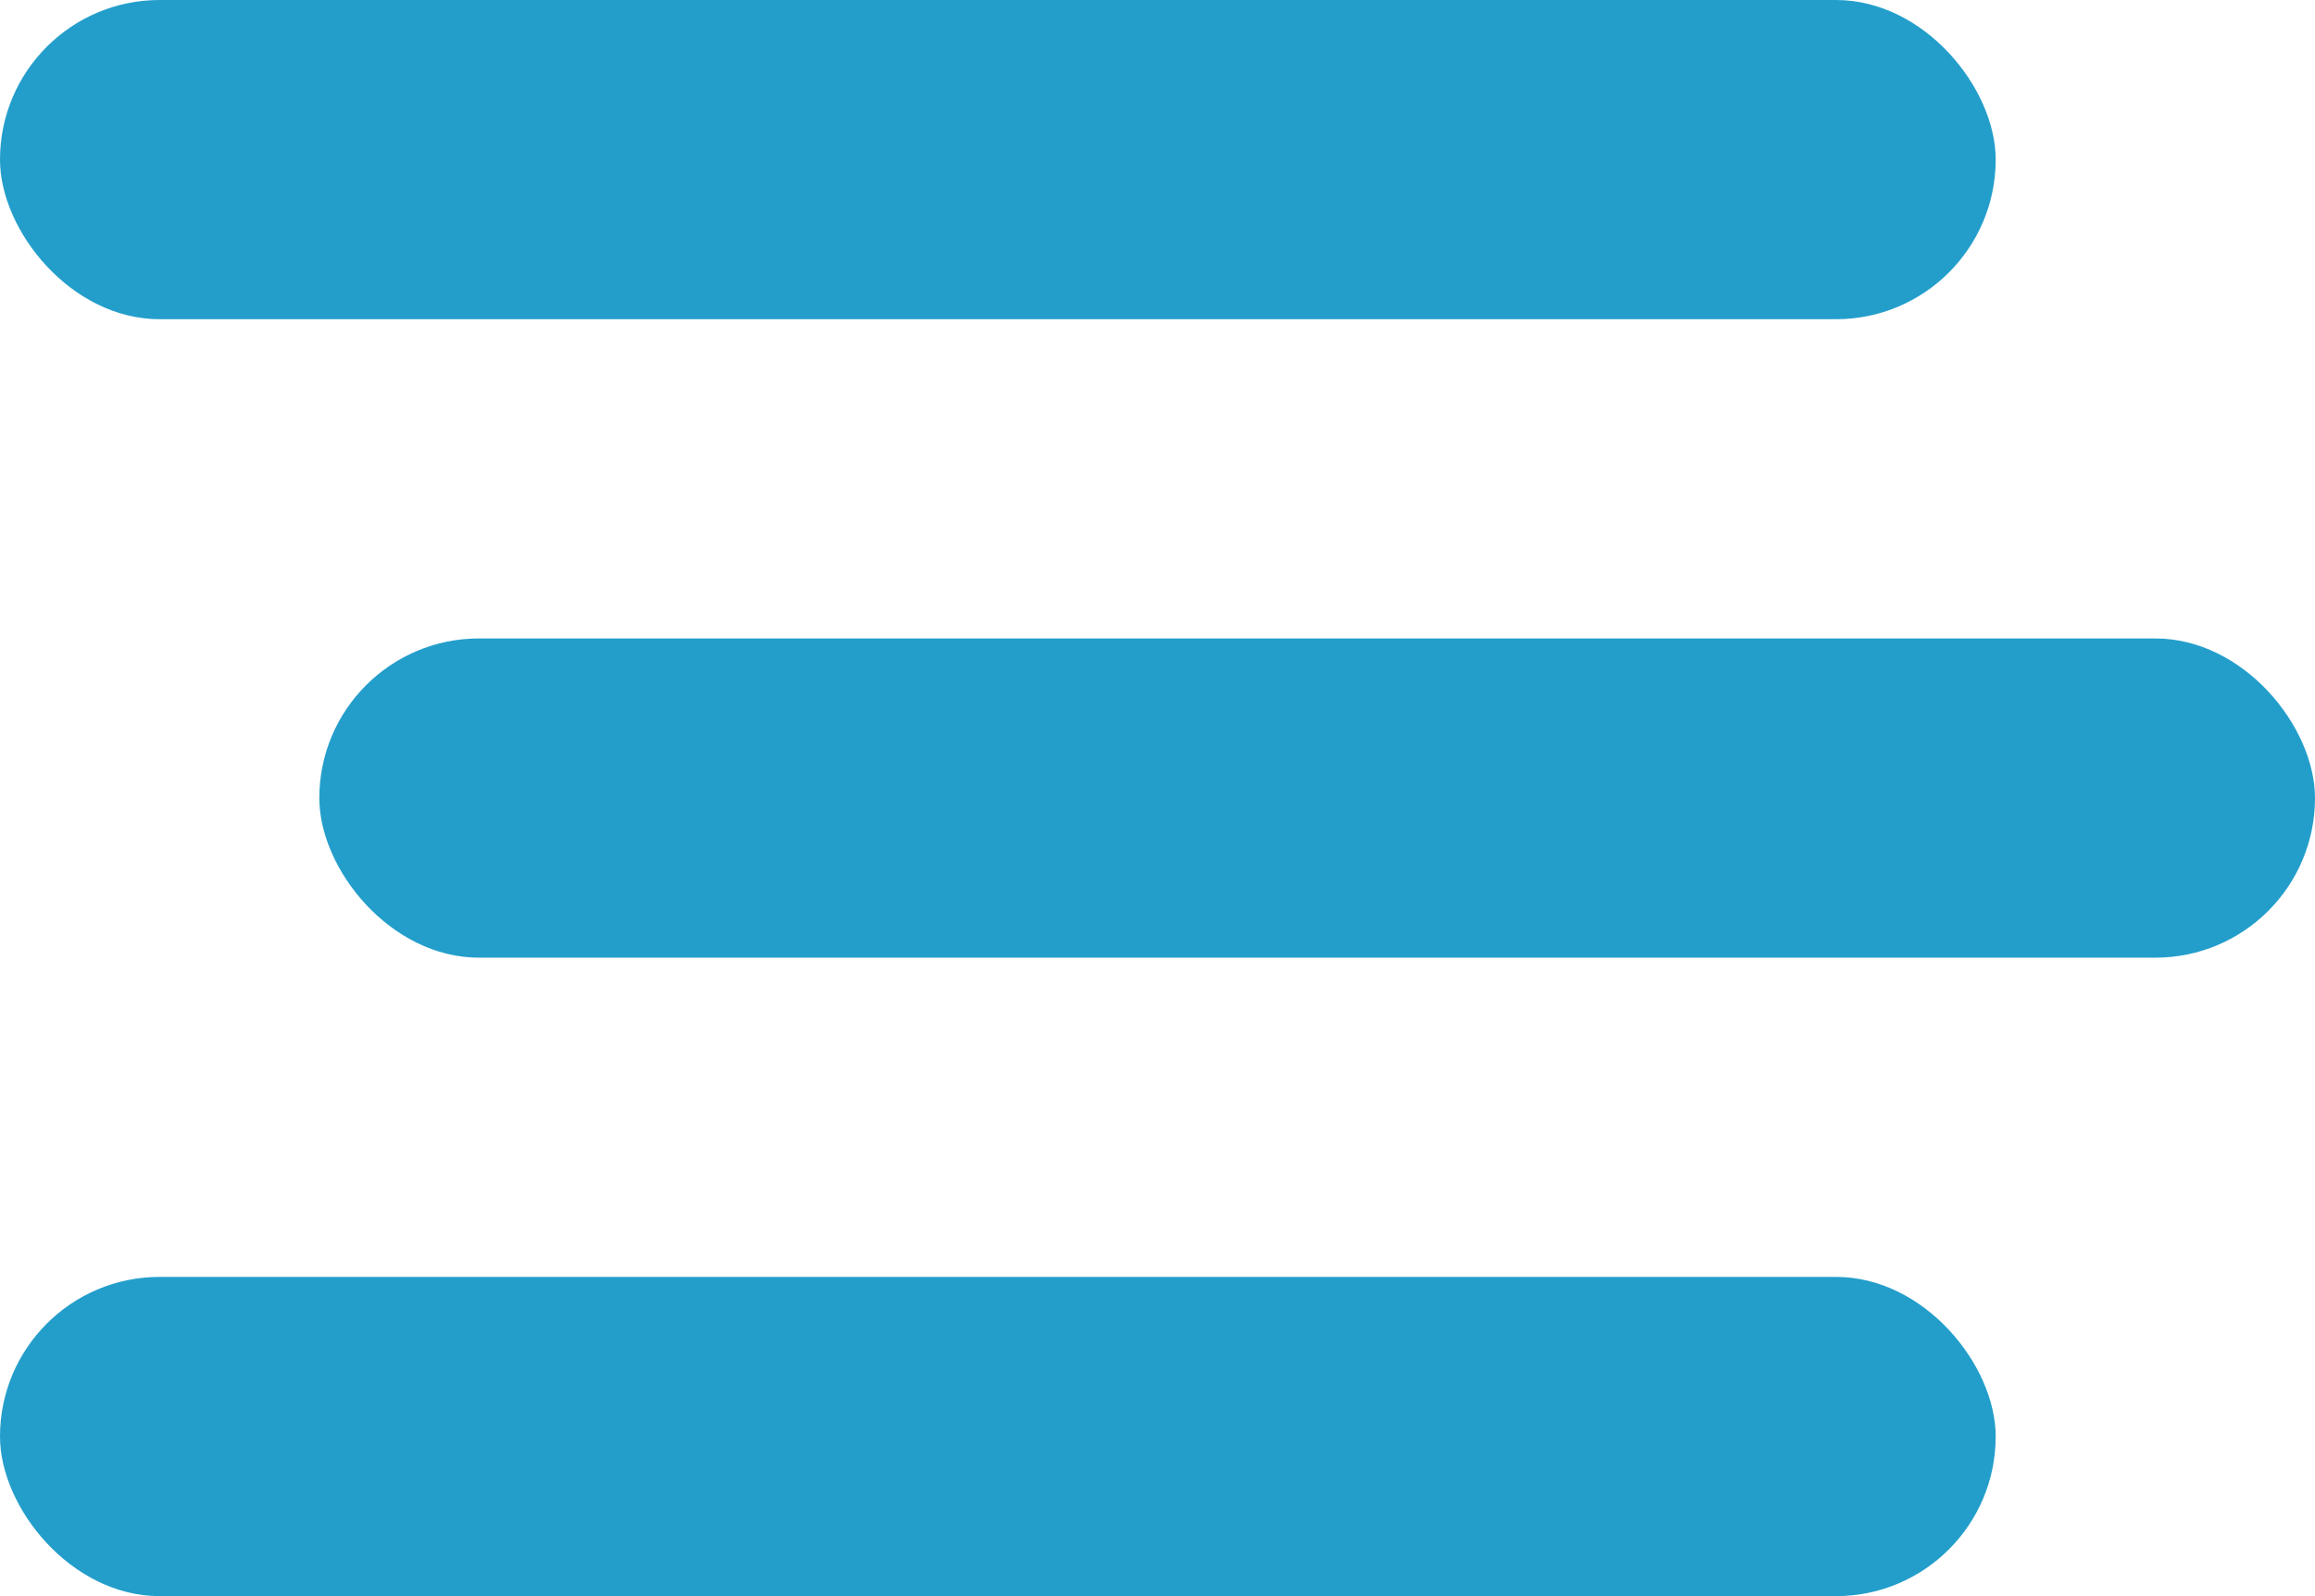 <svg xmlns="http://www.w3.org/2000/svg" width="29" height="20" viewBox="0 0 29 20">
  <g id="Group_2100" data-name="Group 2100" transform="translate(-330 -33)">
    <rect id="Rectangle_4060" data-name="Rectangle 4060" width="25" height="4" rx="2" transform="translate(330 33)" fill="#239ecb"/>
    <rect id="Rectangle_4061" data-name="Rectangle 4061" width="25" height="4" rx="2" transform="translate(334 41)" fill="#239ecb"/>
    <rect id="Rectangle_4062" data-name="Rectangle 4062" width="25" height="4" rx="2" transform="translate(330 49)" fill="#239ecb"/>
  </g>
</svg>
